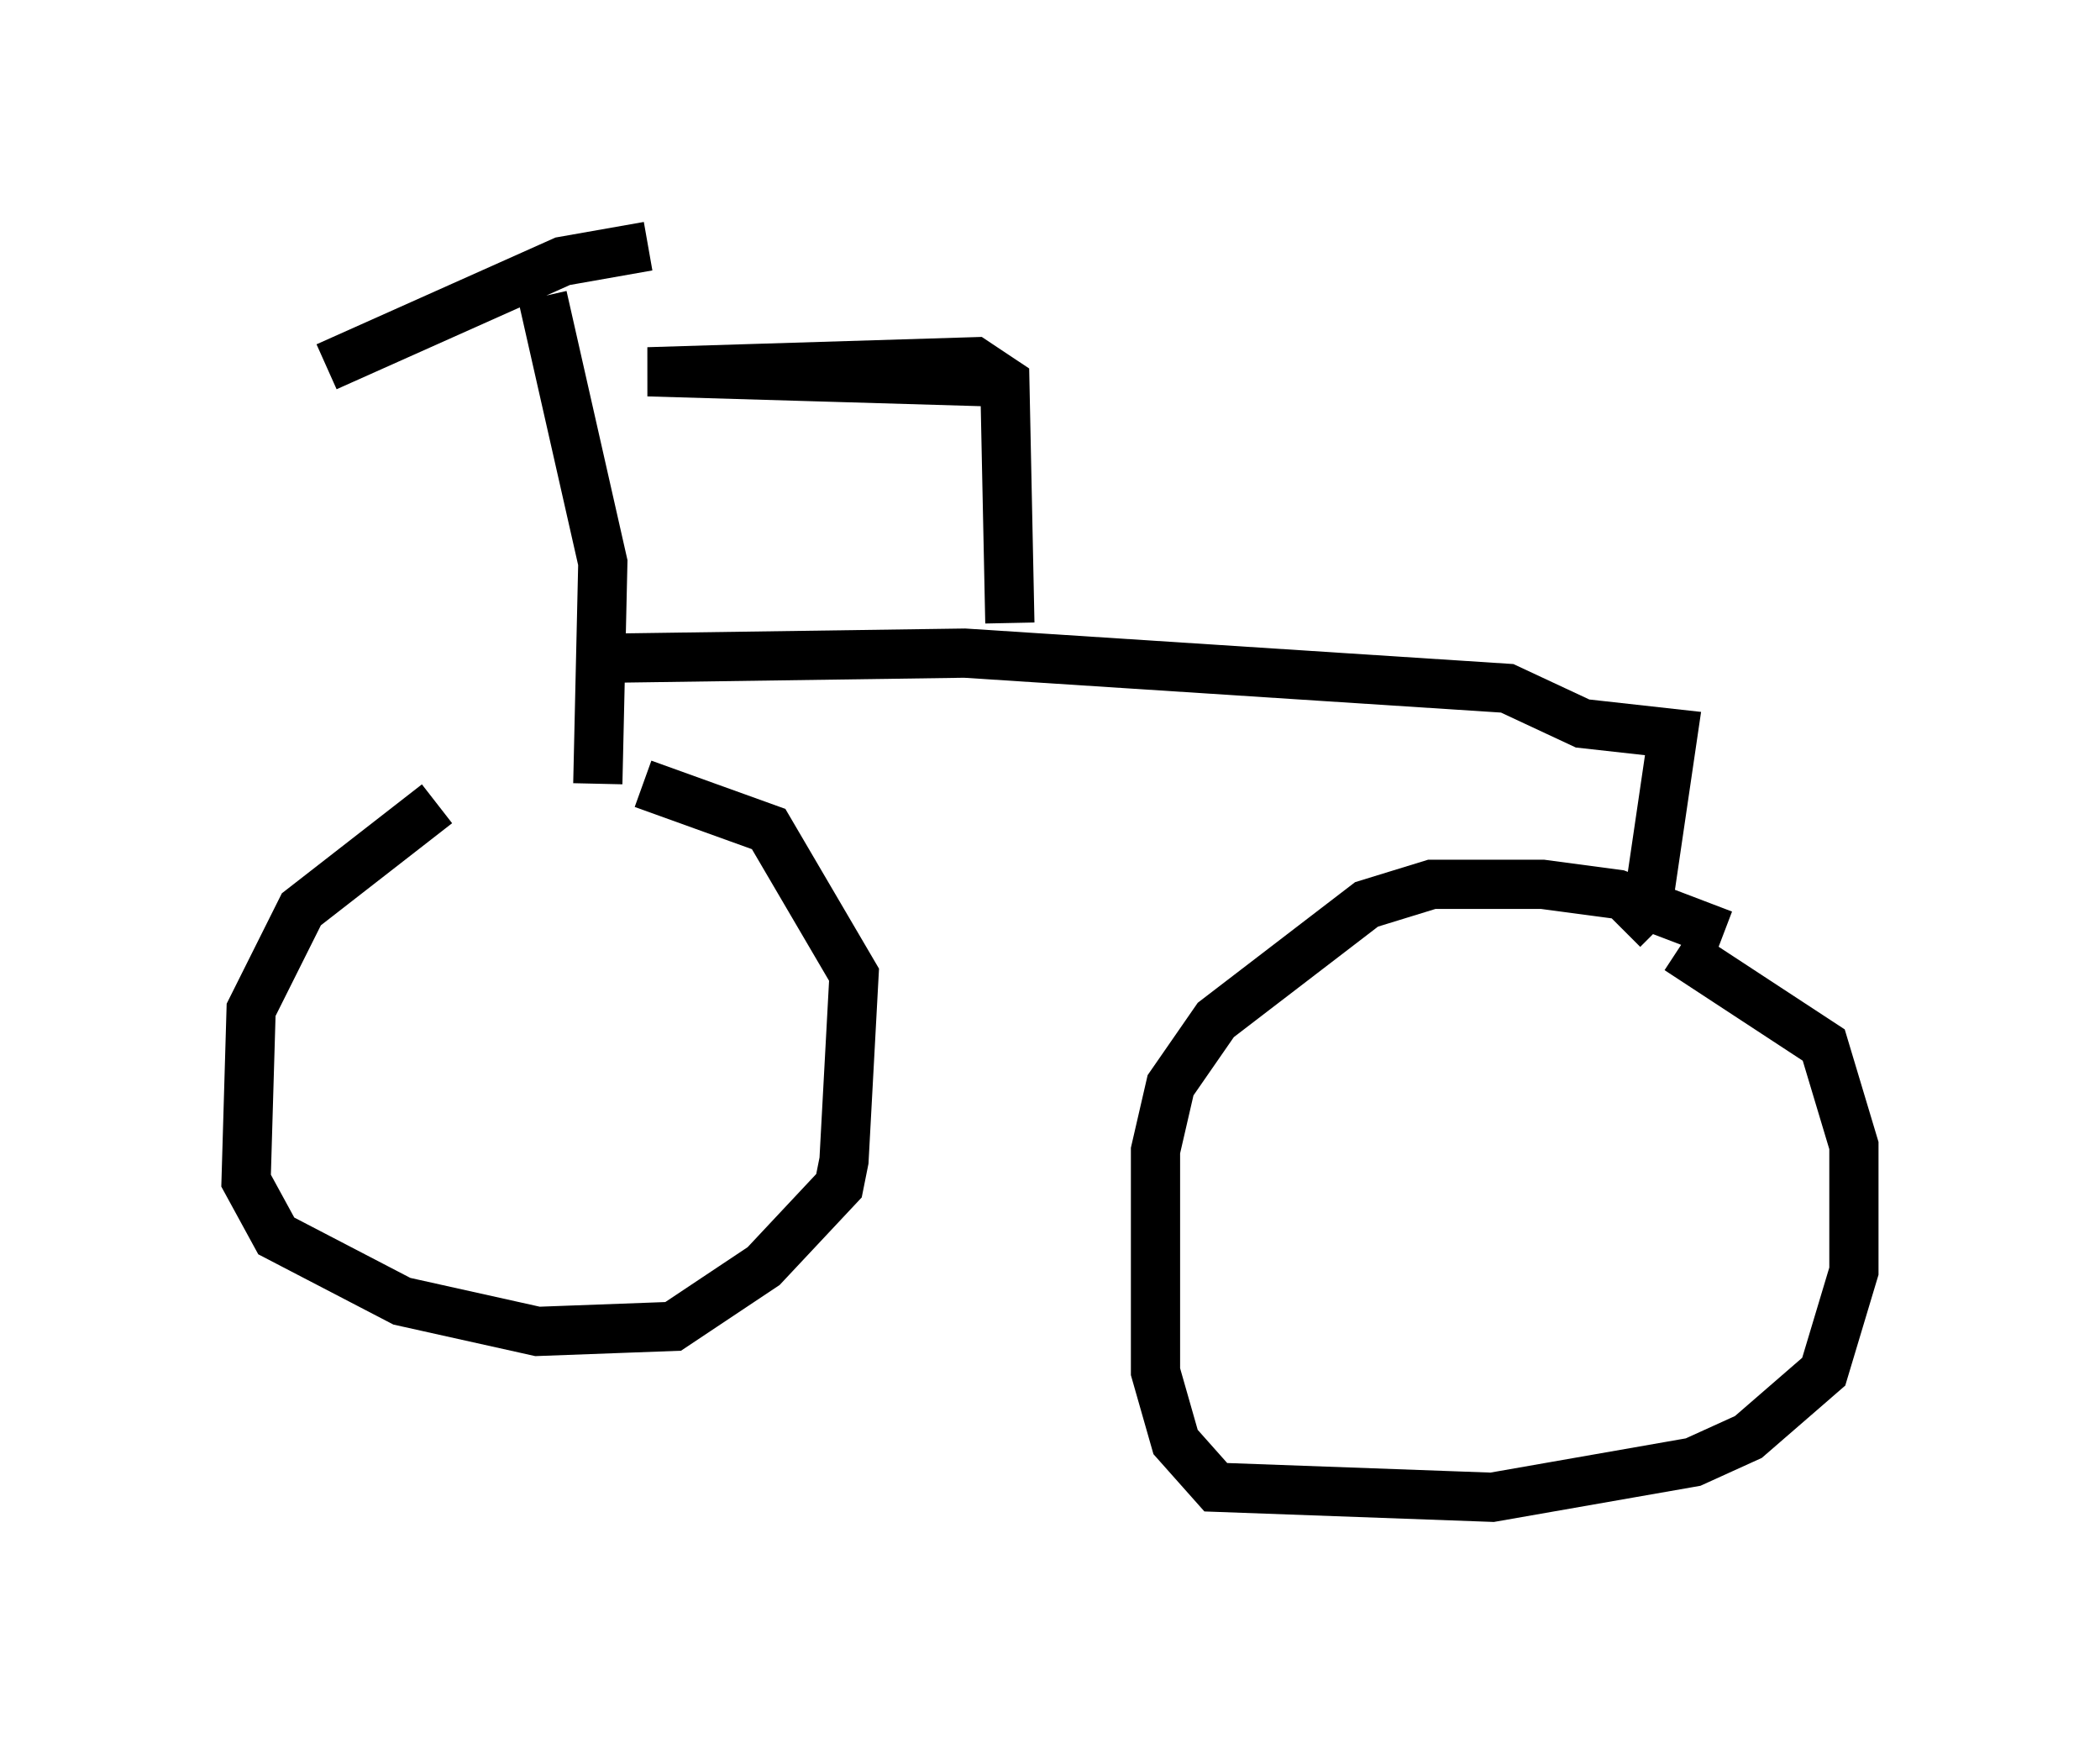 <?xml version="1.0" encoding="utf-8" ?>
<svg baseProfile="full" height="35.419" version="1.1" width="42.667" xmlns="http://www.w3.org/2000/svg" xmlns:ev="http://www.w3.org/2001/xml-events" xmlns:xlink="http://www.w3.org/1999/xlink"><defs /><rect fill="white" height="35.419" width="42.667" x="0" y="0" /><path d="M14.494, 16.229 m-5.615, 0.102 l-2.756, 2.144 -1.021, 2.042 l-0.102, 3.471 0.613, 1.123 l2.552, 1.327 2.756, 0.613 l2.756, -0.102 1.838, -1.225 l1.531, -1.633 0.102, -0.51 l0.204, -3.777 -1.735, -2.96 l-2.552, -0.919 m21.948, 3.063 l-2.144, -0.817 -1.531, -0.204 l-2.246, 0.0 -1.327, 0.408 l-3.063, 2.348 -0.919, 1.327 l-0.306, 1.327 0.0, 4.492 l0.408, 1.429 0.817, 0.919 l5.615, 0.204 4.083, -0.715 l1.123, -0.51 1.531, -1.327 l0.613, -2.042 0.0, -2.552 l-0.613, -2.042 -2.96, -1.94 m-21.948, -3.369 l0.102, -4.492 -1.225, -5.41 m1.429, 7.35 l7.146, -0.102 11.025, 0.715 l1.531, 0.715 1.838, 0.204 l-0.51, 3.471 -0.51, 0.51 m-19.804, -13.883 l-1.735, 0.306 -4.798, 2.144 m13.883, 5.206 l-0.102, -4.9 -0.613, -0.408 l-6.635, 0.204 6.942, 0.204 " fill="none" stroke="black" stroke-width="1" /></svg>
